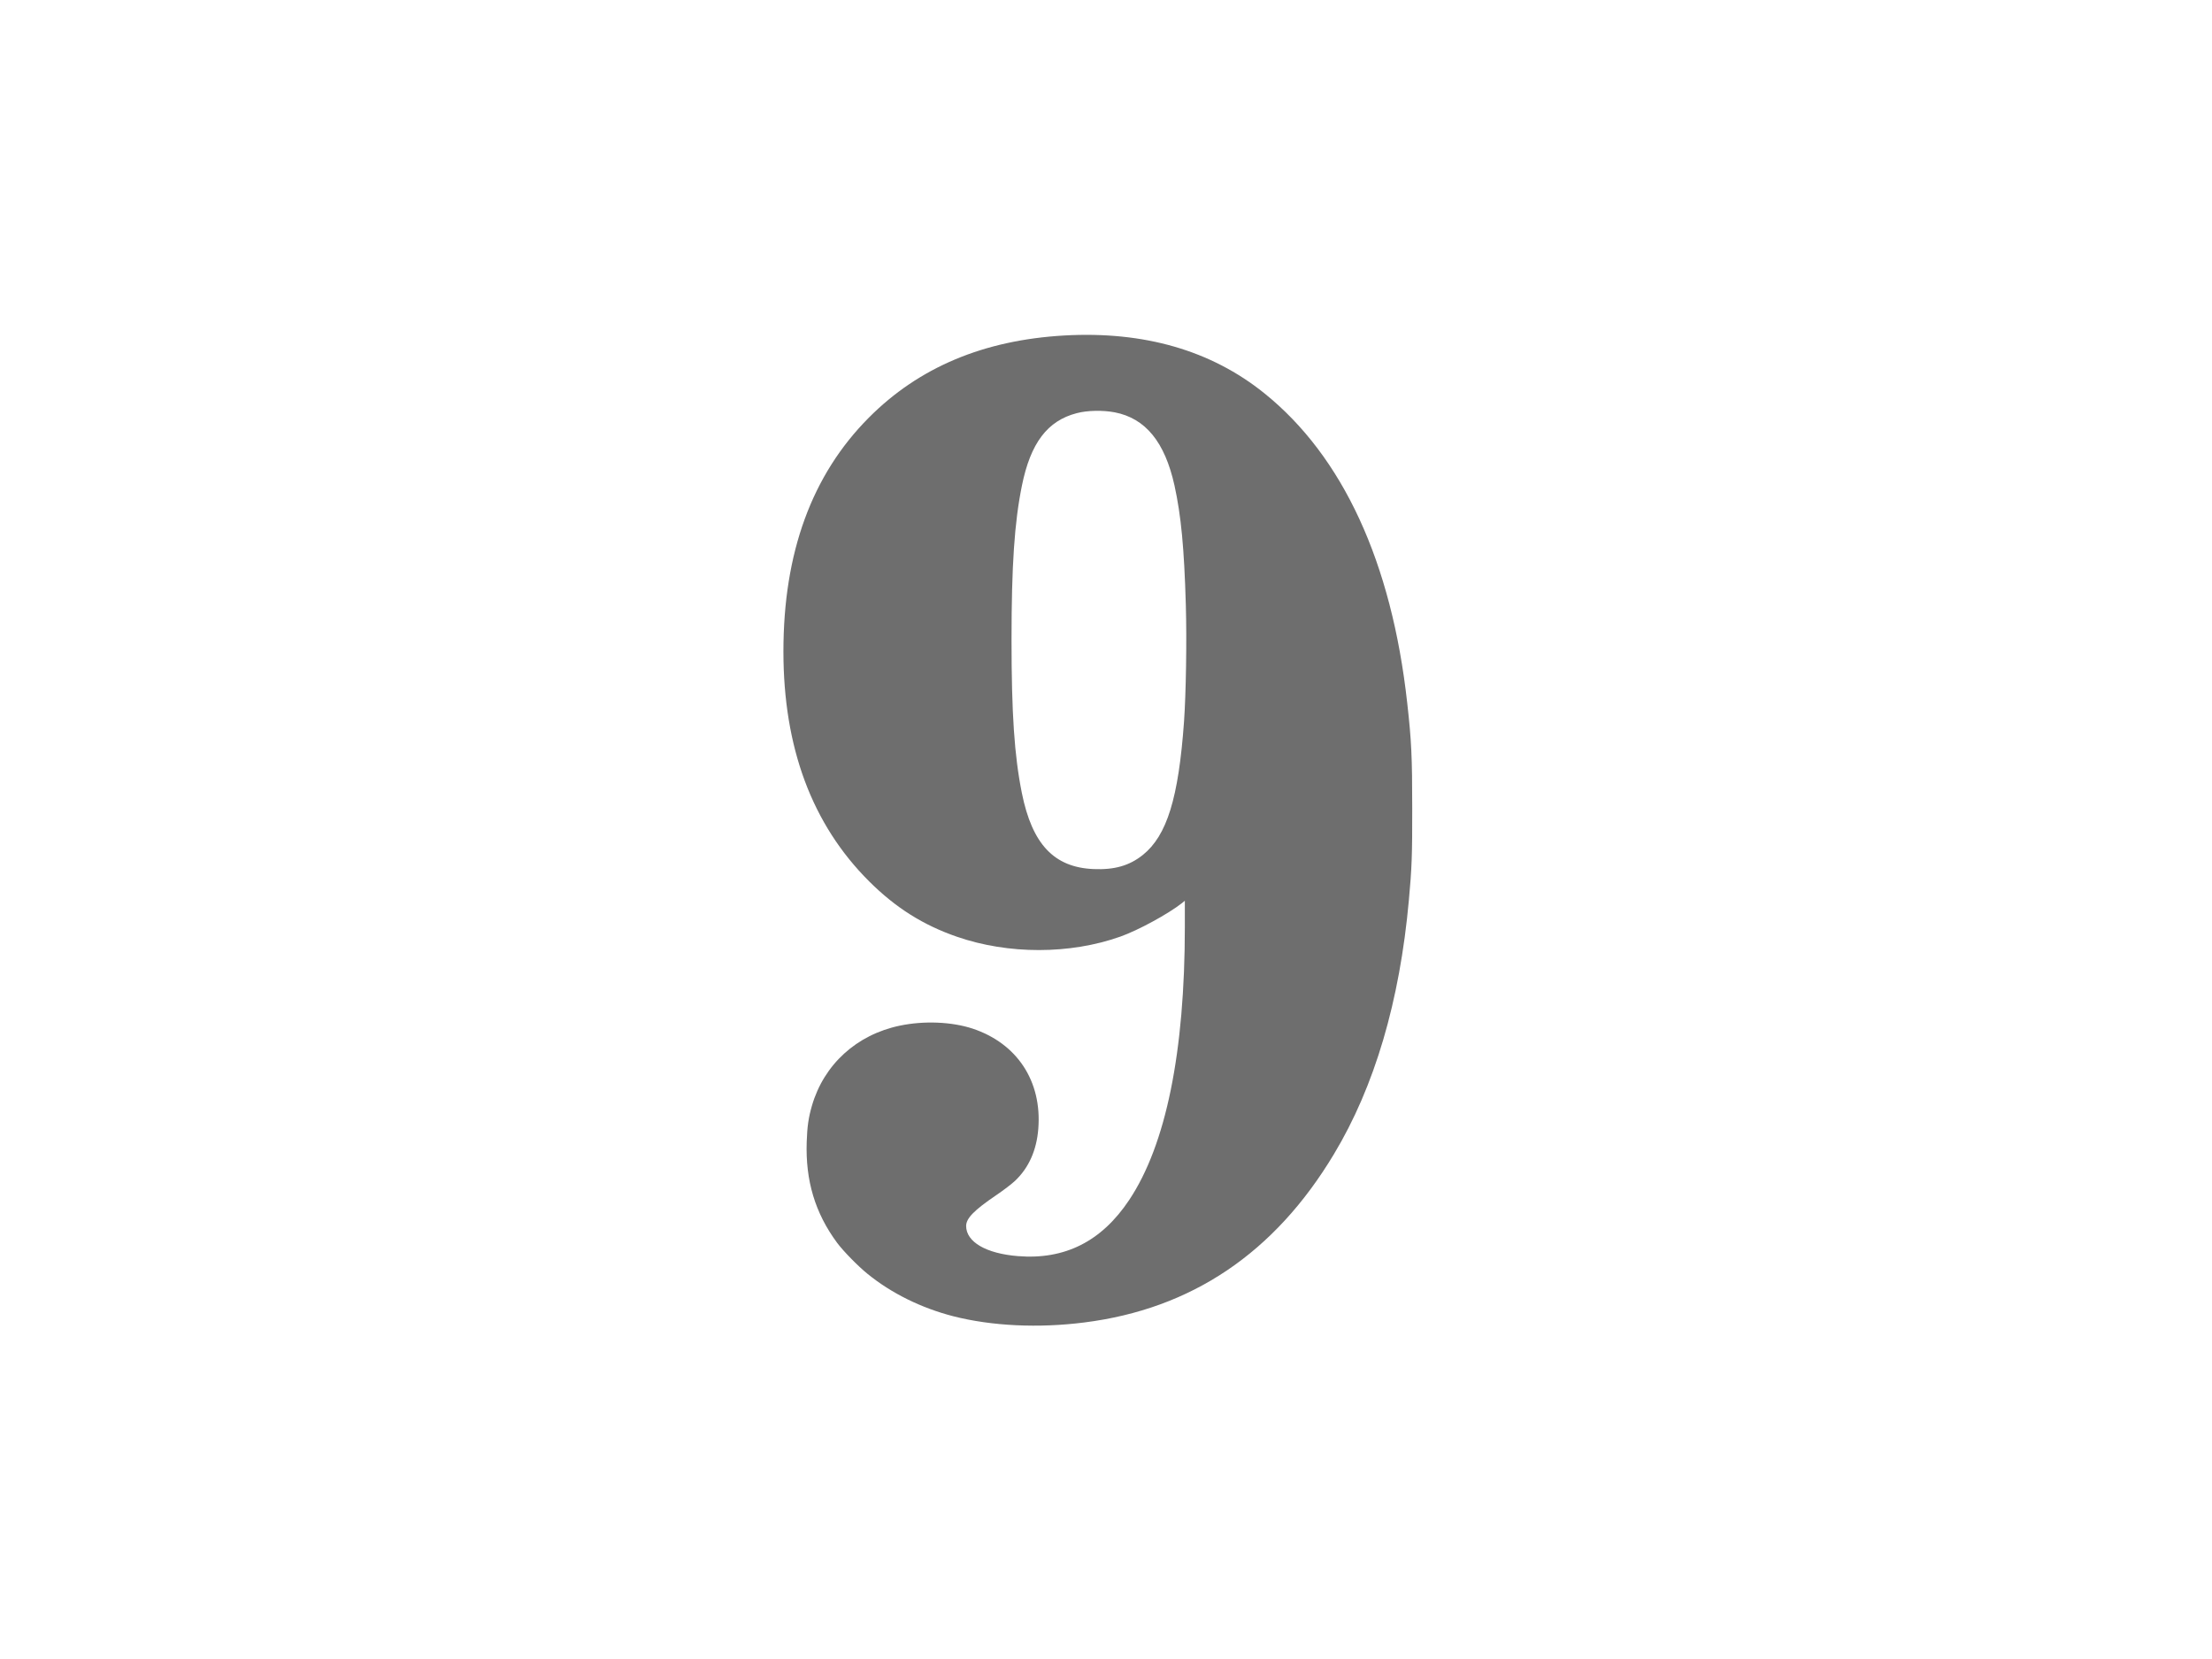 <svg xmlns="http://www.w3.org/2000/svg" xmlns:xlink="http://www.w3.org/1999/xlink" width="96" height="72" version="1.1" viewBox="0 0 96 72"><title>Rectangle</title><desc>Created with Sketch.</desc><g id="Page-1" fill="none" fill-rule="evenodd" stroke="none" stroke-width="1"><path id="Shape" fill="#6E6E6E" fill-rule="nonzero" d="M46.188,57.506 C42.695,57.307 39.883,56.127 37.707,53.94 C35.231,51.453 34,48.078 34,43.794 C34,39.618 35.242,36.287 37.721,33.815 C38.869,32.671 40.067,31.916 41.533,31.411 C43.767,30.638 46.438,30.642 48.625,31.418 C49.404,31.696 50.689,32.396 51.288,32.865 L51.422,32.974 L51.422,31.858 C51.422,26.401 50.603,22.384 49.007,19.988 C47.809,18.19 46.214,17.385 44.175,17.551 C42.796,17.663 41.933,18.165 41.93,18.858 C41.93,19.19 42.269,19.54 43.243,20.201 C43.543,20.403 43.907,20.681 44.052,20.818 C44.651,21.384 44.99,22.15 45.062,23.081 C45.225,25.142 44.142,26.784 42.207,27.426 C41.302,27.722 40.103,27.773 39.053,27.553 C37.176,27.163 35.758,25.867 35.238,24.08 C35.09,23.572 35.032,23.171 35.011,22.514 C34.953,20.829 35.375,19.421 36.328,18.132 C36.588,17.779 37.241,17.111 37.653,16.779 C38.688,15.938 39.984,15.299 41.37,14.942 C43.041,14.516 45.066,14.418 47.055,14.671 C51.718,15.259 55.316,17.685 57.89,21.973 C59.658,24.911 60.748,28.606 61.145,33.003 C61.272,34.381 61.293,34.959 61.29,36.991 C61.29,39.203 61.257,39.922 61.073,41.557 C60.398,47.667 58.276,52.262 54.869,55.001 C52.559,56.86 49.646,57.701 46.188,57.506 Z M48.379,54.171 C49.715,53.911 50.552,52.886 50.971,51.002 C51.259,49.688 51.393,48.295 51.465,45.801 C51.509,44.256 51.472,41.968 51.386,40.744 C51.148,37.431 50.646,35.803 49.599,34.962 C49.018,34.497 48.365,34.309 47.459,34.349 C45.745,34.421 44.795,35.428 44.348,37.651 C44.023,39.268 43.9,41.102 43.9,44.3 C43.9,47.515 44.027,49.403 44.351,50.991 C44.727,52.843 45.459,53.806 46.73,54.135 C47.195,54.258 47.863,54.268 48.379,54.171 Z" transform="translate(47.645, 36.033) scale(1, -1) translate(-47.645, -36.033)"/><rect id="Rectangle" width="96" height="72" x="0" y="0"/></g></svg>